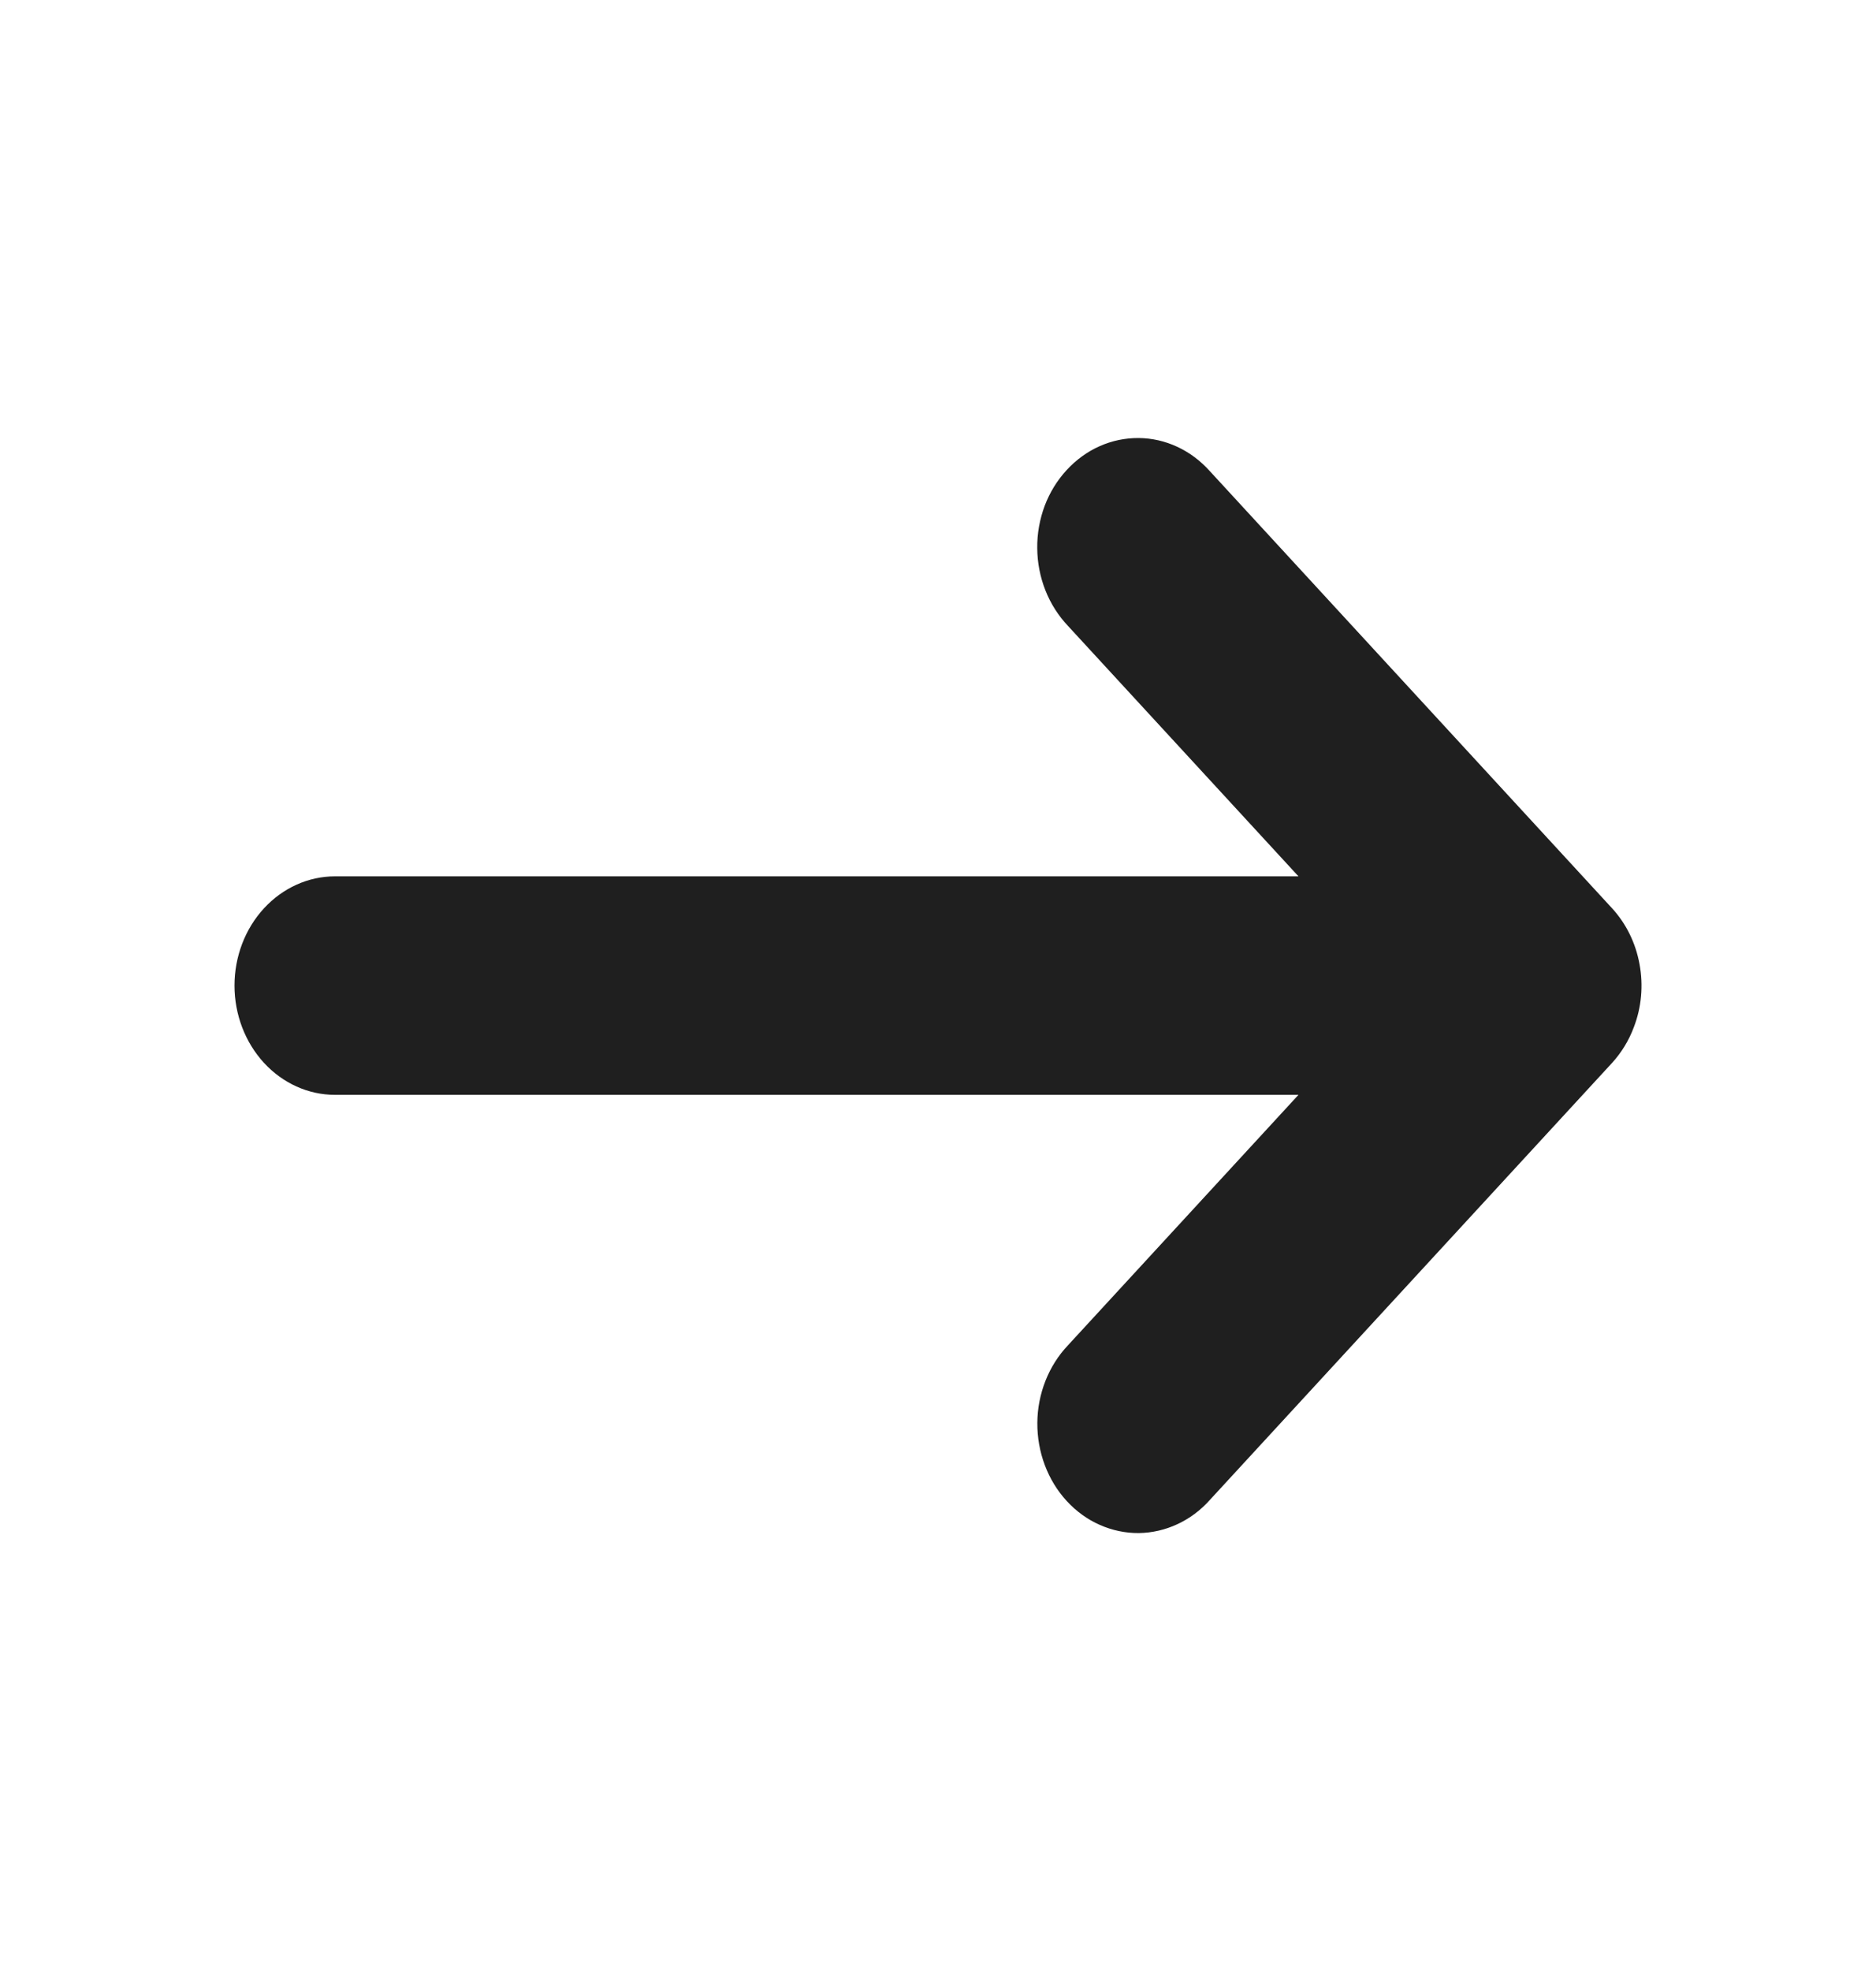 <svg width="20" height="21" viewBox="0 0 20 21" fill="none" xmlns="http://www.w3.org/2000/svg">
<path d="M17.418 10.945C17.5 10.733 17.521 10.499 17.479 10.273C17.438 10.047 17.336 9.84 17.186 9.677L12.9 5.022C12.801 4.911 12.683 4.822 12.552 4.761C12.421 4.7 12.281 4.668 12.139 4.667C11.996 4.666 11.855 4.695 11.723 4.754C11.592 4.812 11.472 4.899 11.372 5.008C11.271 5.117 11.191 5.247 11.137 5.39C11.084 5.533 11.056 5.686 11.058 5.841C11.059 5.995 11.089 6.148 11.145 6.29C11.201 6.432 11.283 6.56 11.385 6.668L13.843 9.337H3.571C3.287 9.337 3.015 9.46 2.814 9.678C2.613 9.896 2.5 10.192 2.5 10.501C2.5 10.809 2.613 11.105 2.814 11.324C3.015 11.542 3.287 11.665 3.571 11.665H13.843L11.386 14.333C11.284 14.44 11.202 14.569 11.146 14.711C11.09 14.853 11.06 15.005 11.059 15.16C11.058 15.314 11.085 15.468 11.139 15.611C11.193 15.754 11.272 15.884 11.373 15.993C11.473 16.102 11.593 16.189 11.725 16.247C11.856 16.305 11.997 16.335 12.14 16.334C12.282 16.332 12.422 16.3 12.553 16.239C12.684 16.178 12.802 16.09 12.901 15.978L17.187 11.324C17.286 11.215 17.365 11.087 17.418 10.945Z" fill="#1F1F1F"/>
</svg>

